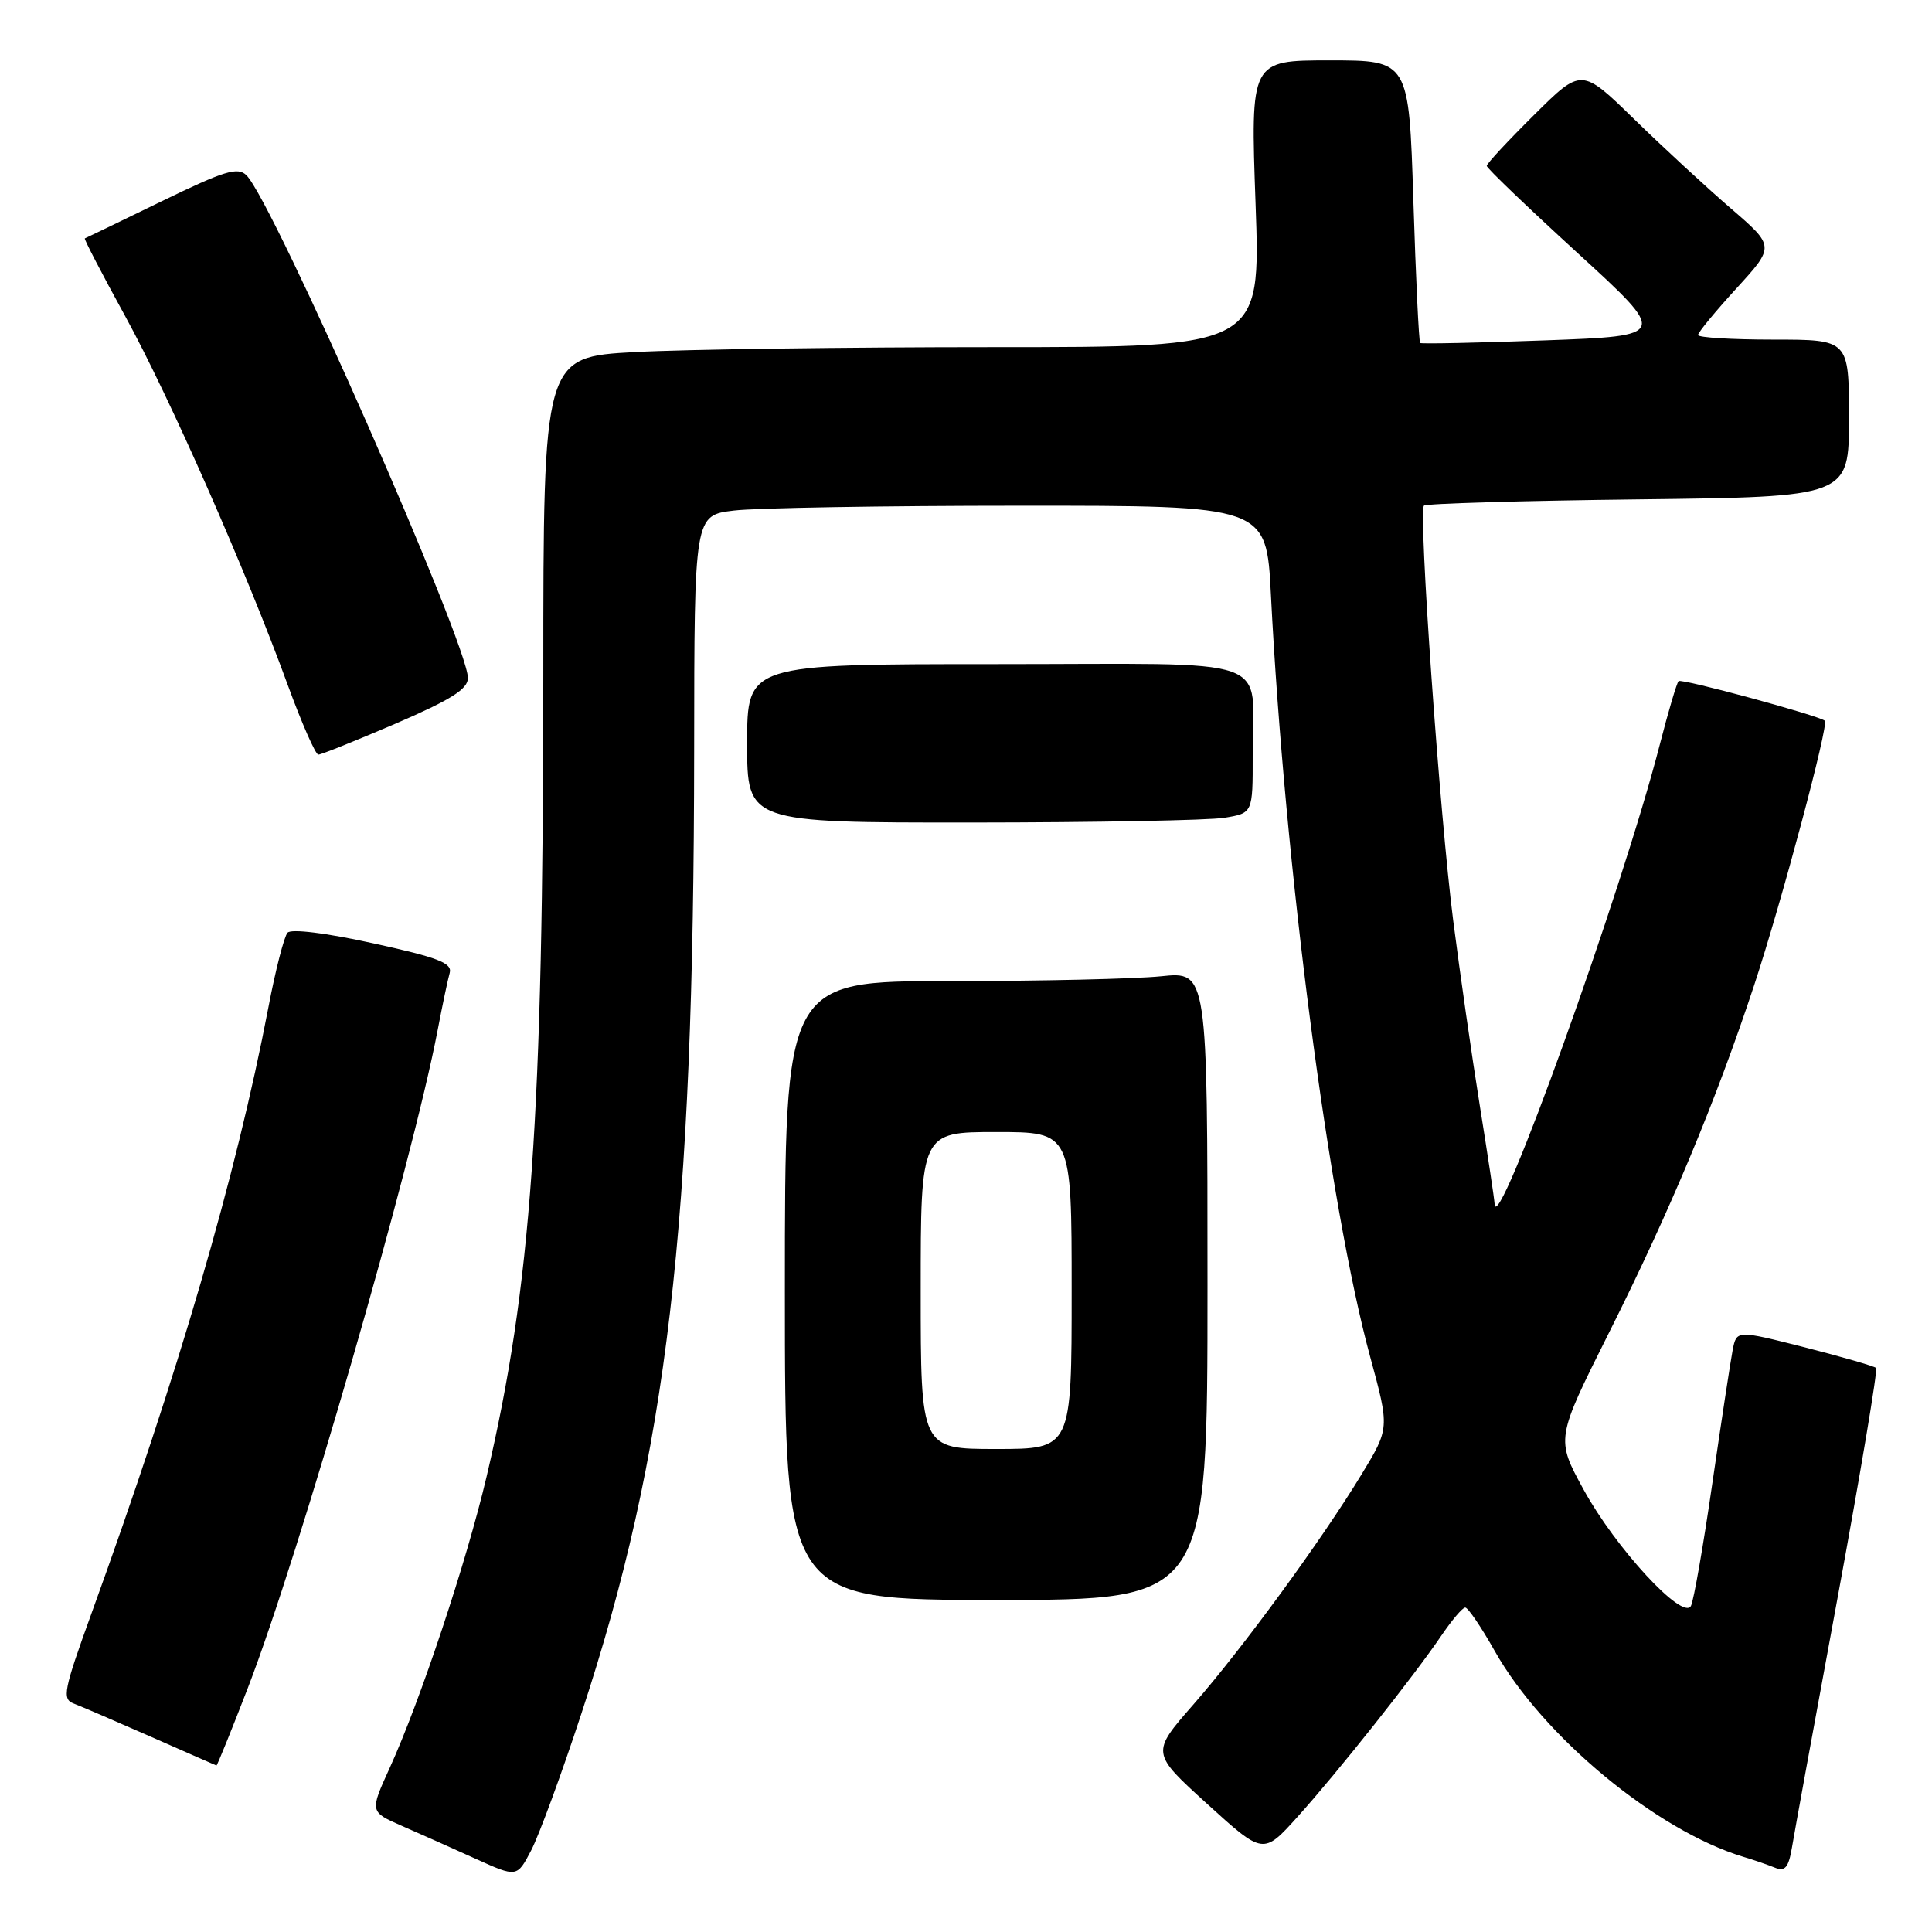<?xml version="1.0" encoding="UTF-8" standalone="no"?>
<!DOCTYPE svg PUBLIC "-//W3C//DTD SVG 1.1//EN" "http://www.w3.org/Graphics/SVG/1.1/DTD/svg11.dtd" >
<svg xmlns="http://www.w3.org/2000/svg" xmlns:xlink="http://www.w3.org/1999/xlink" version="1.1" viewBox="0 0 256 256">
 <g >
 <path fill="currentColor"
d=" M 77.04 227.05 C 88.45 192.39 91.94 162.58 91.98 99.39 C 92.00 68.28 92.00 68.28 97.25 67.65 C 100.14 67.30 117.19 67.01 135.15 67.01 C 167.80 67.00 167.80 67.00 168.40 78.75 C 170.23 114.76 176.09 159.73 181.56 179.80 C 184.13 189.25 184.13 189.25 180.41 195.37 C 175.12 204.08 164.65 218.41 158.11 225.88 C 152.52 232.27 152.52 232.27 159.96 239.03 C 167.39 245.78 167.39 245.78 171.94 240.73 C 177.23 234.86 187.38 222.06 191.00 216.71 C 192.38 214.68 193.79 213.01 194.15 213.01 C 194.51 213.00 196.27 215.59 198.05 218.75 C 204.44 230.10 219.50 242.56 231.00 246.04 C 232.38 246.45 234.26 247.10 235.19 247.48 C 236.52 248.02 236.99 247.47 237.44 244.83 C 237.74 243.00 240.47 228.04 243.51 211.60 C 246.54 195.15 248.83 181.50 248.59 181.26 C 248.36 181.03 244.10 179.80 239.14 178.53 C 230.11 176.24 230.11 176.24 229.59 178.87 C 229.31 180.32 228.10 188.25 226.90 196.50 C 225.71 204.75 224.43 212.08 224.06 212.79 C 223.00 214.80 214.07 205.13 209.83 197.37 C 206.16 190.66 206.16 190.66 213.15 176.69 C 221.29 160.46 227.34 145.97 232.45 130.50 C 236.06 119.56 242.36 95.99 241.80 95.50 C 240.98 94.81 222.80 89.87 222.42 90.25 C 222.18 90.49 221.07 94.24 219.95 98.59 C 214.93 118.14 198.24 164.52 198.04 159.50 C 198.02 158.95 197.14 153.10 196.08 146.50 C 195.02 139.90 193.44 128.88 192.56 122.00 C 190.77 108.06 187.93 67.78 188.68 67.00 C 188.95 66.72 201.73 66.35 217.08 66.17 C 245.00 65.84 245.00 65.84 245.00 55.42 C 245.00 45.00 245.00 45.00 235.00 45.00 C 229.50 45.00 225.00 44.73 225.00 44.39 C 225.00 44.05 227.29 41.27 230.09 38.21 C 235.18 32.64 235.18 32.64 229.34 27.61 C 226.13 24.84 220.36 19.52 216.53 15.78 C 209.56 8.99 209.56 8.99 203.28 15.22 C 199.83 18.64 197.00 21.68 197.00 21.98 C 197.00 22.28 202.41 27.46 209.02 33.51 C 221.03 44.50 221.03 44.50 204.77 45.10 C 195.82 45.43 188.36 45.58 188.18 45.45 C 188.01 45.31 187.60 36.83 187.28 26.60 C 186.69 8.00 186.69 8.00 176.19 8.00 C 165.69 8.00 165.69 8.00 166.37 27.00 C 167.05 46.00 167.05 46.00 131.68 46.00 C 112.23 46.00 90.84 46.29 84.16 46.65 C 72.00 47.31 72.00 47.31 71.99 89.40 C 71.98 148.18 70.40 170.46 64.48 195.64 C 61.84 206.88 55.69 225.37 51.63 234.28 C 48.99 240.07 48.99 240.07 53.25 241.94 C 55.59 242.96 59.98 244.92 63.00 246.29 C 68.50 248.78 68.50 248.78 70.38 245.19 C 71.41 243.22 74.41 235.06 77.04 227.05 Z  M 32.83 223.69 C 39.63 206.09 54.65 154.04 57.99 136.50 C 58.62 133.20 59.34 129.78 59.59 128.91 C 59.95 127.61 58.03 126.87 49.48 125.00 C 43.21 123.62 38.59 123.05 38.10 123.59 C 37.65 124.09 36.50 128.55 35.56 133.50 C 31.27 155.89 23.68 181.90 12.12 213.79 C 8.42 224.00 8.20 225.14 9.77 225.73 C 10.72 226.09 15.32 228.07 20.00 230.13 C 24.68 232.19 28.58 233.91 28.68 233.94 C 28.77 233.97 30.64 229.36 32.83 223.69 Z  M 160.00 170.36 C 160.00 128.72 160.00 128.72 153.85 129.36 C 150.47 129.71 137.87 130.00 125.85 130.00 C 104.00 130.00 104.00 130.00 104.00 171.00 C 104.00 212.00 104.00 212.00 132.00 212.00 C 160.00 212.00 160.00 212.00 160.00 170.36 Z  M 162.25 108.36 C 166.00 107.74 166.00 107.74 165.99 100.12 C 165.96 86.62 169.84 88.00 131.88 88.00 C 99.00 88.00 99.00 88.00 99.00 98.50 C 99.00 109.00 99.00 109.00 128.75 108.99 C 145.11 108.98 160.19 108.70 162.25 108.36 Z  M 52.43 95.88 C 59.75 92.72 62.00 91.31 62.00 89.84 C 62.00 85.32 36.22 26.79 32.66 23.23 C 31.51 22.08 29.75 22.62 21.40 26.68 C 15.95 29.33 11.38 31.54 11.24 31.59 C 11.10 31.64 13.49 36.25 16.56 41.84 C 22.48 52.64 32.55 75.47 38.12 90.74 C 39.98 95.83 41.81 99.99 42.18 99.99 C 42.55 100.00 47.16 98.14 52.43 95.88 Z  M 122.00 171.00 C 122.00 150.00 122.00 150.00 132.00 150.00 C 142.00 150.00 142.00 150.00 142.00 171.00 C 142.00 192.00 142.00 192.00 132.00 192.00 C 122.00 192.00 122.00 192.00 122.00 171.00 Z "/>
</g>
</svg>